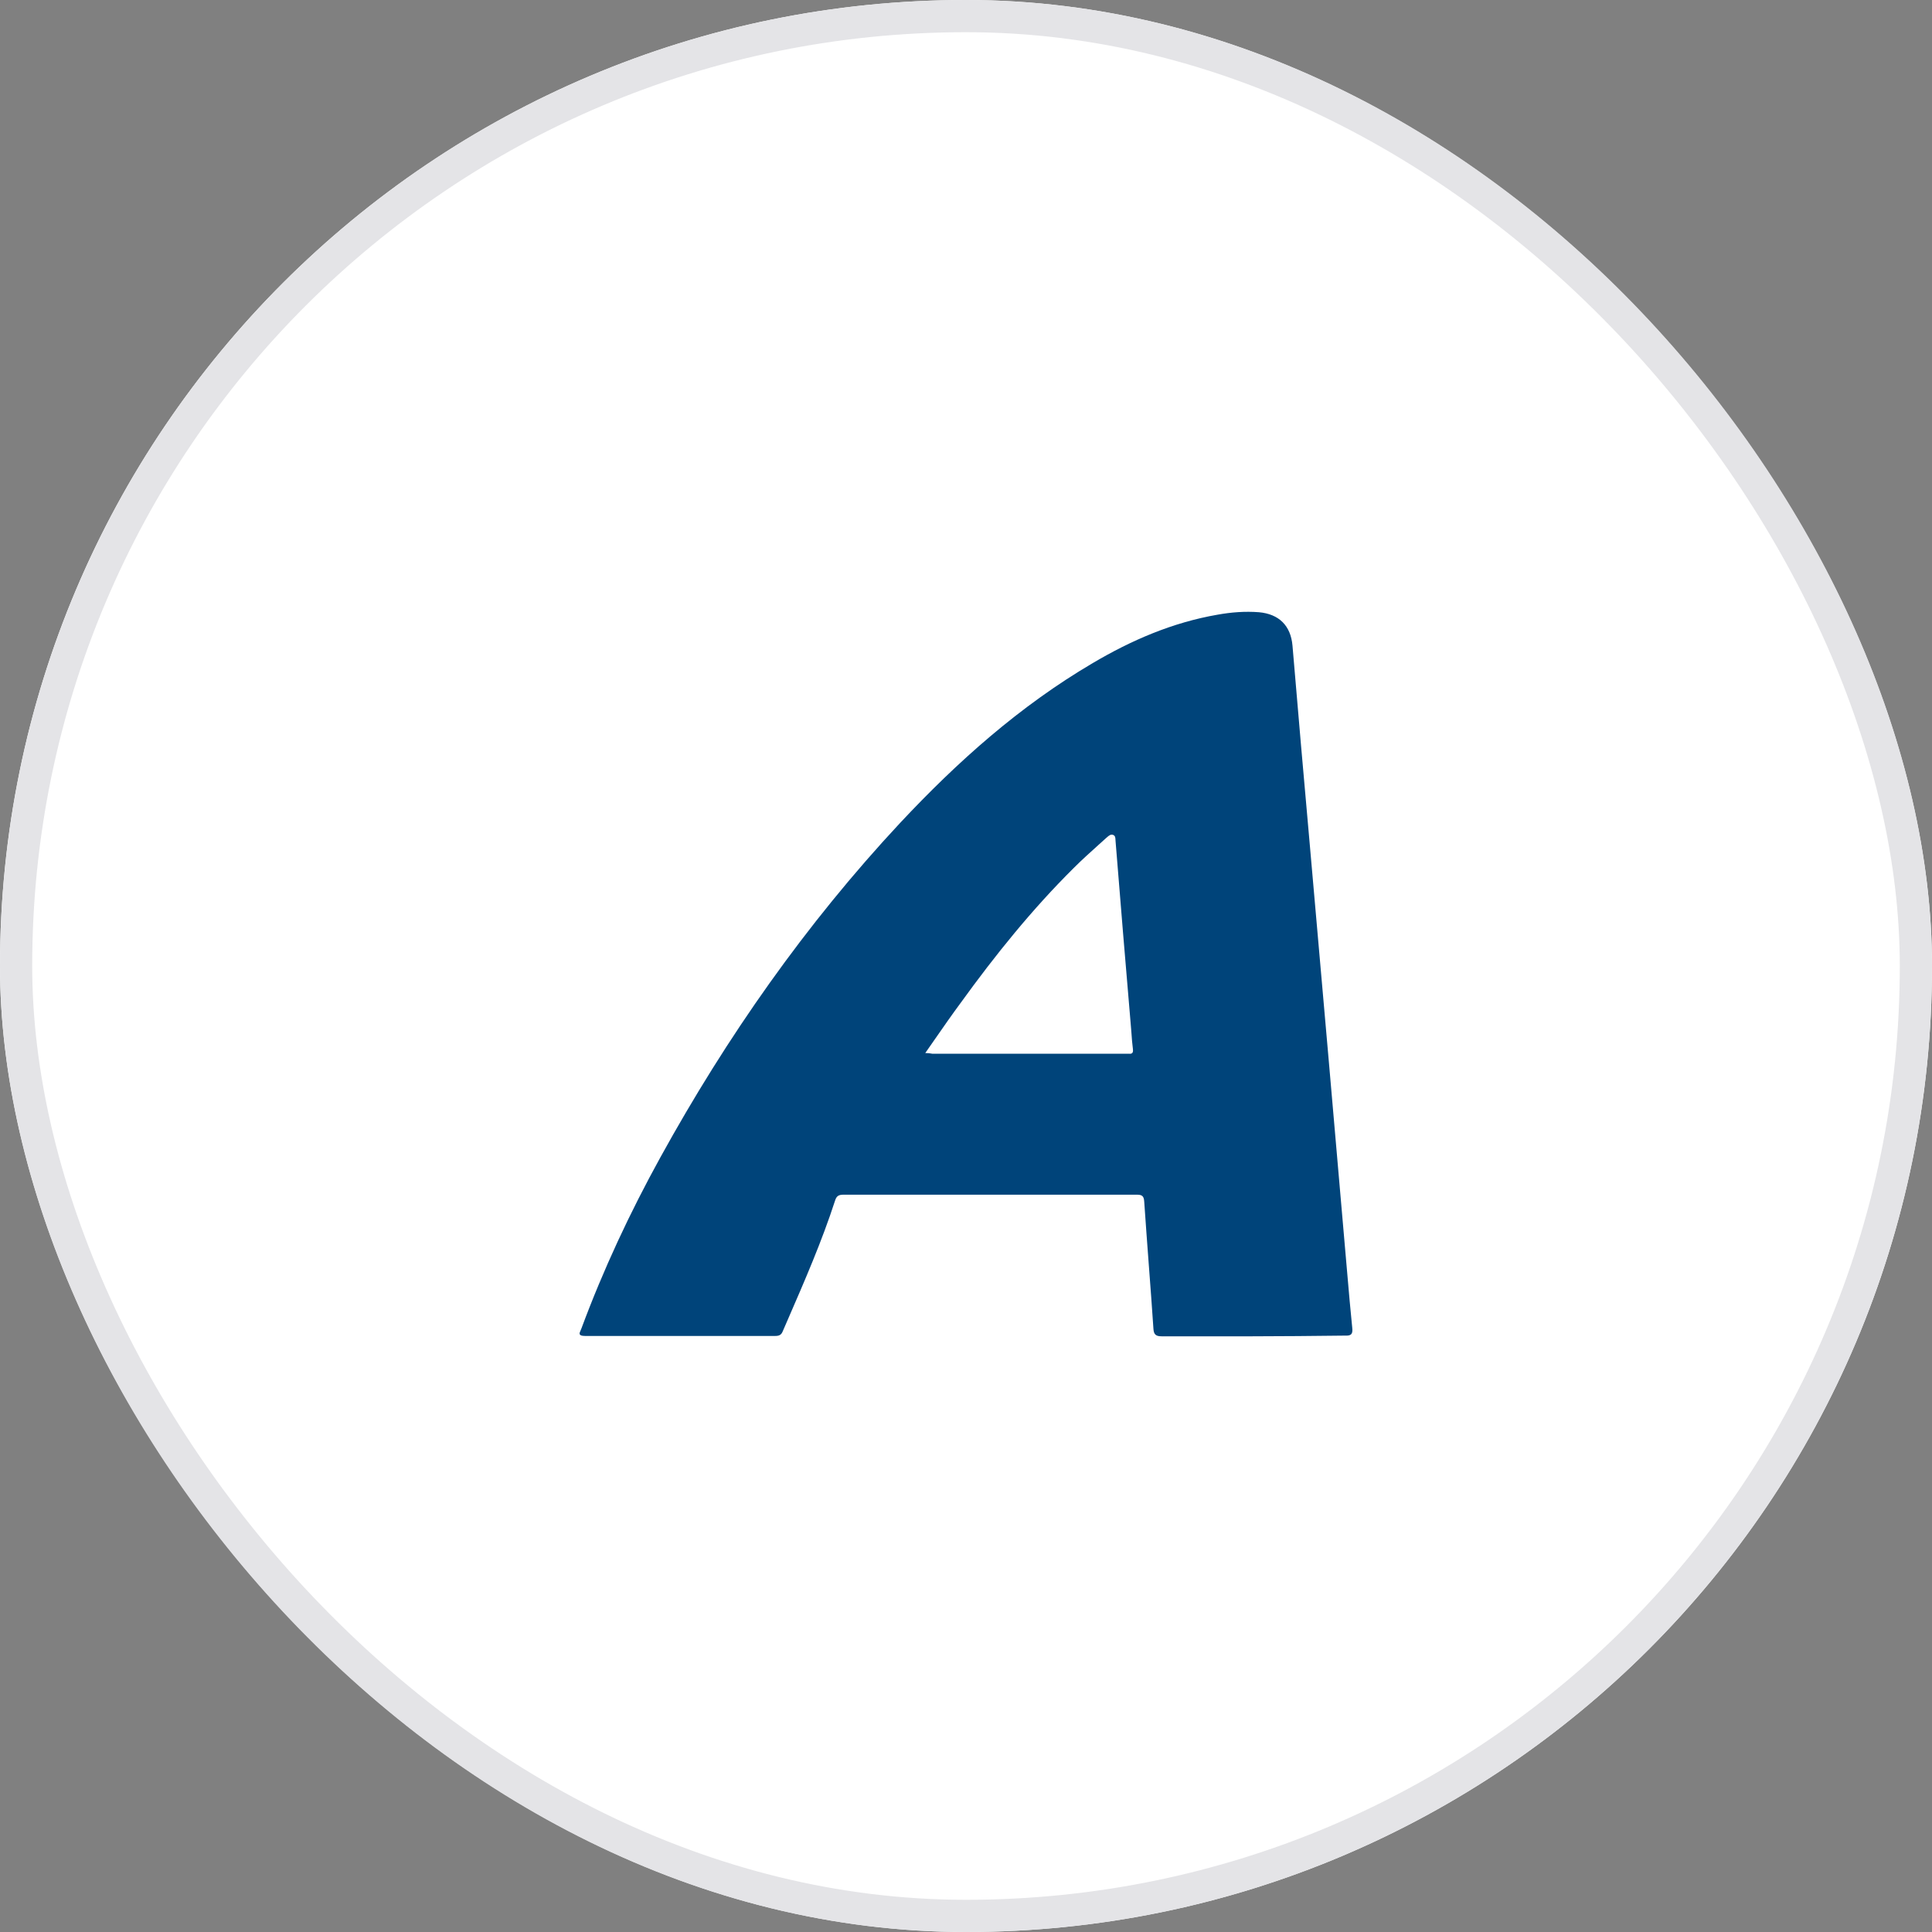 <svg width="60" height="60" viewBox="0 0 60 60" fill="none" xmlns="http://www.w3.org/2000/svg">
<rect x="0" y="0" width="60" height="60" fill="#808080" stroke="none"/>
<g clip-path="url(#clip0_117_18344)">
<rect width="60" height="60" rx="30" fill="white"/>
<path fill-rule="evenodd" clip-rule="evenodd" d="M36.074 41.5H38.897C39.832 41.5 40.757 41.489 41.702 41.479L41.765 41.478C41.962 41.489 42.017 41.434 41.995 41.236C41.938 40.679 41.889 40.118 41.841 39.558C41.816 39.266 41.791 38.975 41.765 38.685C41.6 36.794 41.435 34.891 41.27 32.989C41.073 30.746 40.875 28.491 40.677 26.237C40.49 24.17 40.315 22.114 40.139 20.046C40.084 19.431 39.721 19.068 39.095 19.013C38.667 18.98 38.238 19.013 37.81 19.09C36.414 19.332 35.14 19.881 33.931 20.596C31.668 21.927 29.735 23.653 27.955 25.555C25.022 28.7 22.572 32.197 20.506 35.947C19.561 37.662 18.738 39.422 18.056 41.258C18.05 41.276 18.041 41.295 18.032 41.315C17.992 41.401 17.951 41.489 18.166 41.489H24.077C24.198 41.489 24.264 41.456 24.308 41.346C24.358 41.23 24.408 41.114 24.459 40.998C24.991 39.774 25.522 38.554 25.933 37.288C25.977 37.145 26.043 37.102 26.197 37.102H35.305C35.47 37.102 35.525 37.145 35.535 37.321C35.58 37.981 35.629 38.638 35.678 39.295C35.728 39.952 35.777 40.609 35.821 41.269C35.832 41.445 35.898 41.5 36.074 41.5ZM29.022 32.291C28.928 32.427 28.833 32.564 28.735 32.703C28.829 32.703 28.875 32.711 28.927 32.72C28.936 32.722 28.945 32.723 28.955 32.725H34.998H35.063C35.173 32.736 35.195 32.681 35.184 32.582C35.162 32.419 35.15 32.251 35.138 32.081C35.132 31.999 35.126 31.917 35.118 31.834C34.954 29.932 34.8 28.041 34.646 26.138C34.643 26.12 34.643 26.102 34.642 26.082C34.639 26.019 34.637 25.955 34.569 25.929C34.494 25.901 34.435 25.953 34.378 26.003C34.368 26.012 34.359 26.02 34.349 26.028C34.278 26.093 34.207 26.156 34.136 26.22C33.868 26.461 33.602 26.7 33.35 26.952C32.053 28.238 30.911 29.657 29.845 31.131C29.566 31.508 29.299 31.892 29.022 32.291Z" fill="#00447A"/>
</g>
<rect x="0.5" y="0.5" width="59" height="59" rx="29.5" stroke="#E4E4E7"/>
<defs>
<clipPath id="clip0_117_18344">
<rect width="60" height="60" rx="30" fill="white"/>
</clipPath>
</defs>
</svg>
